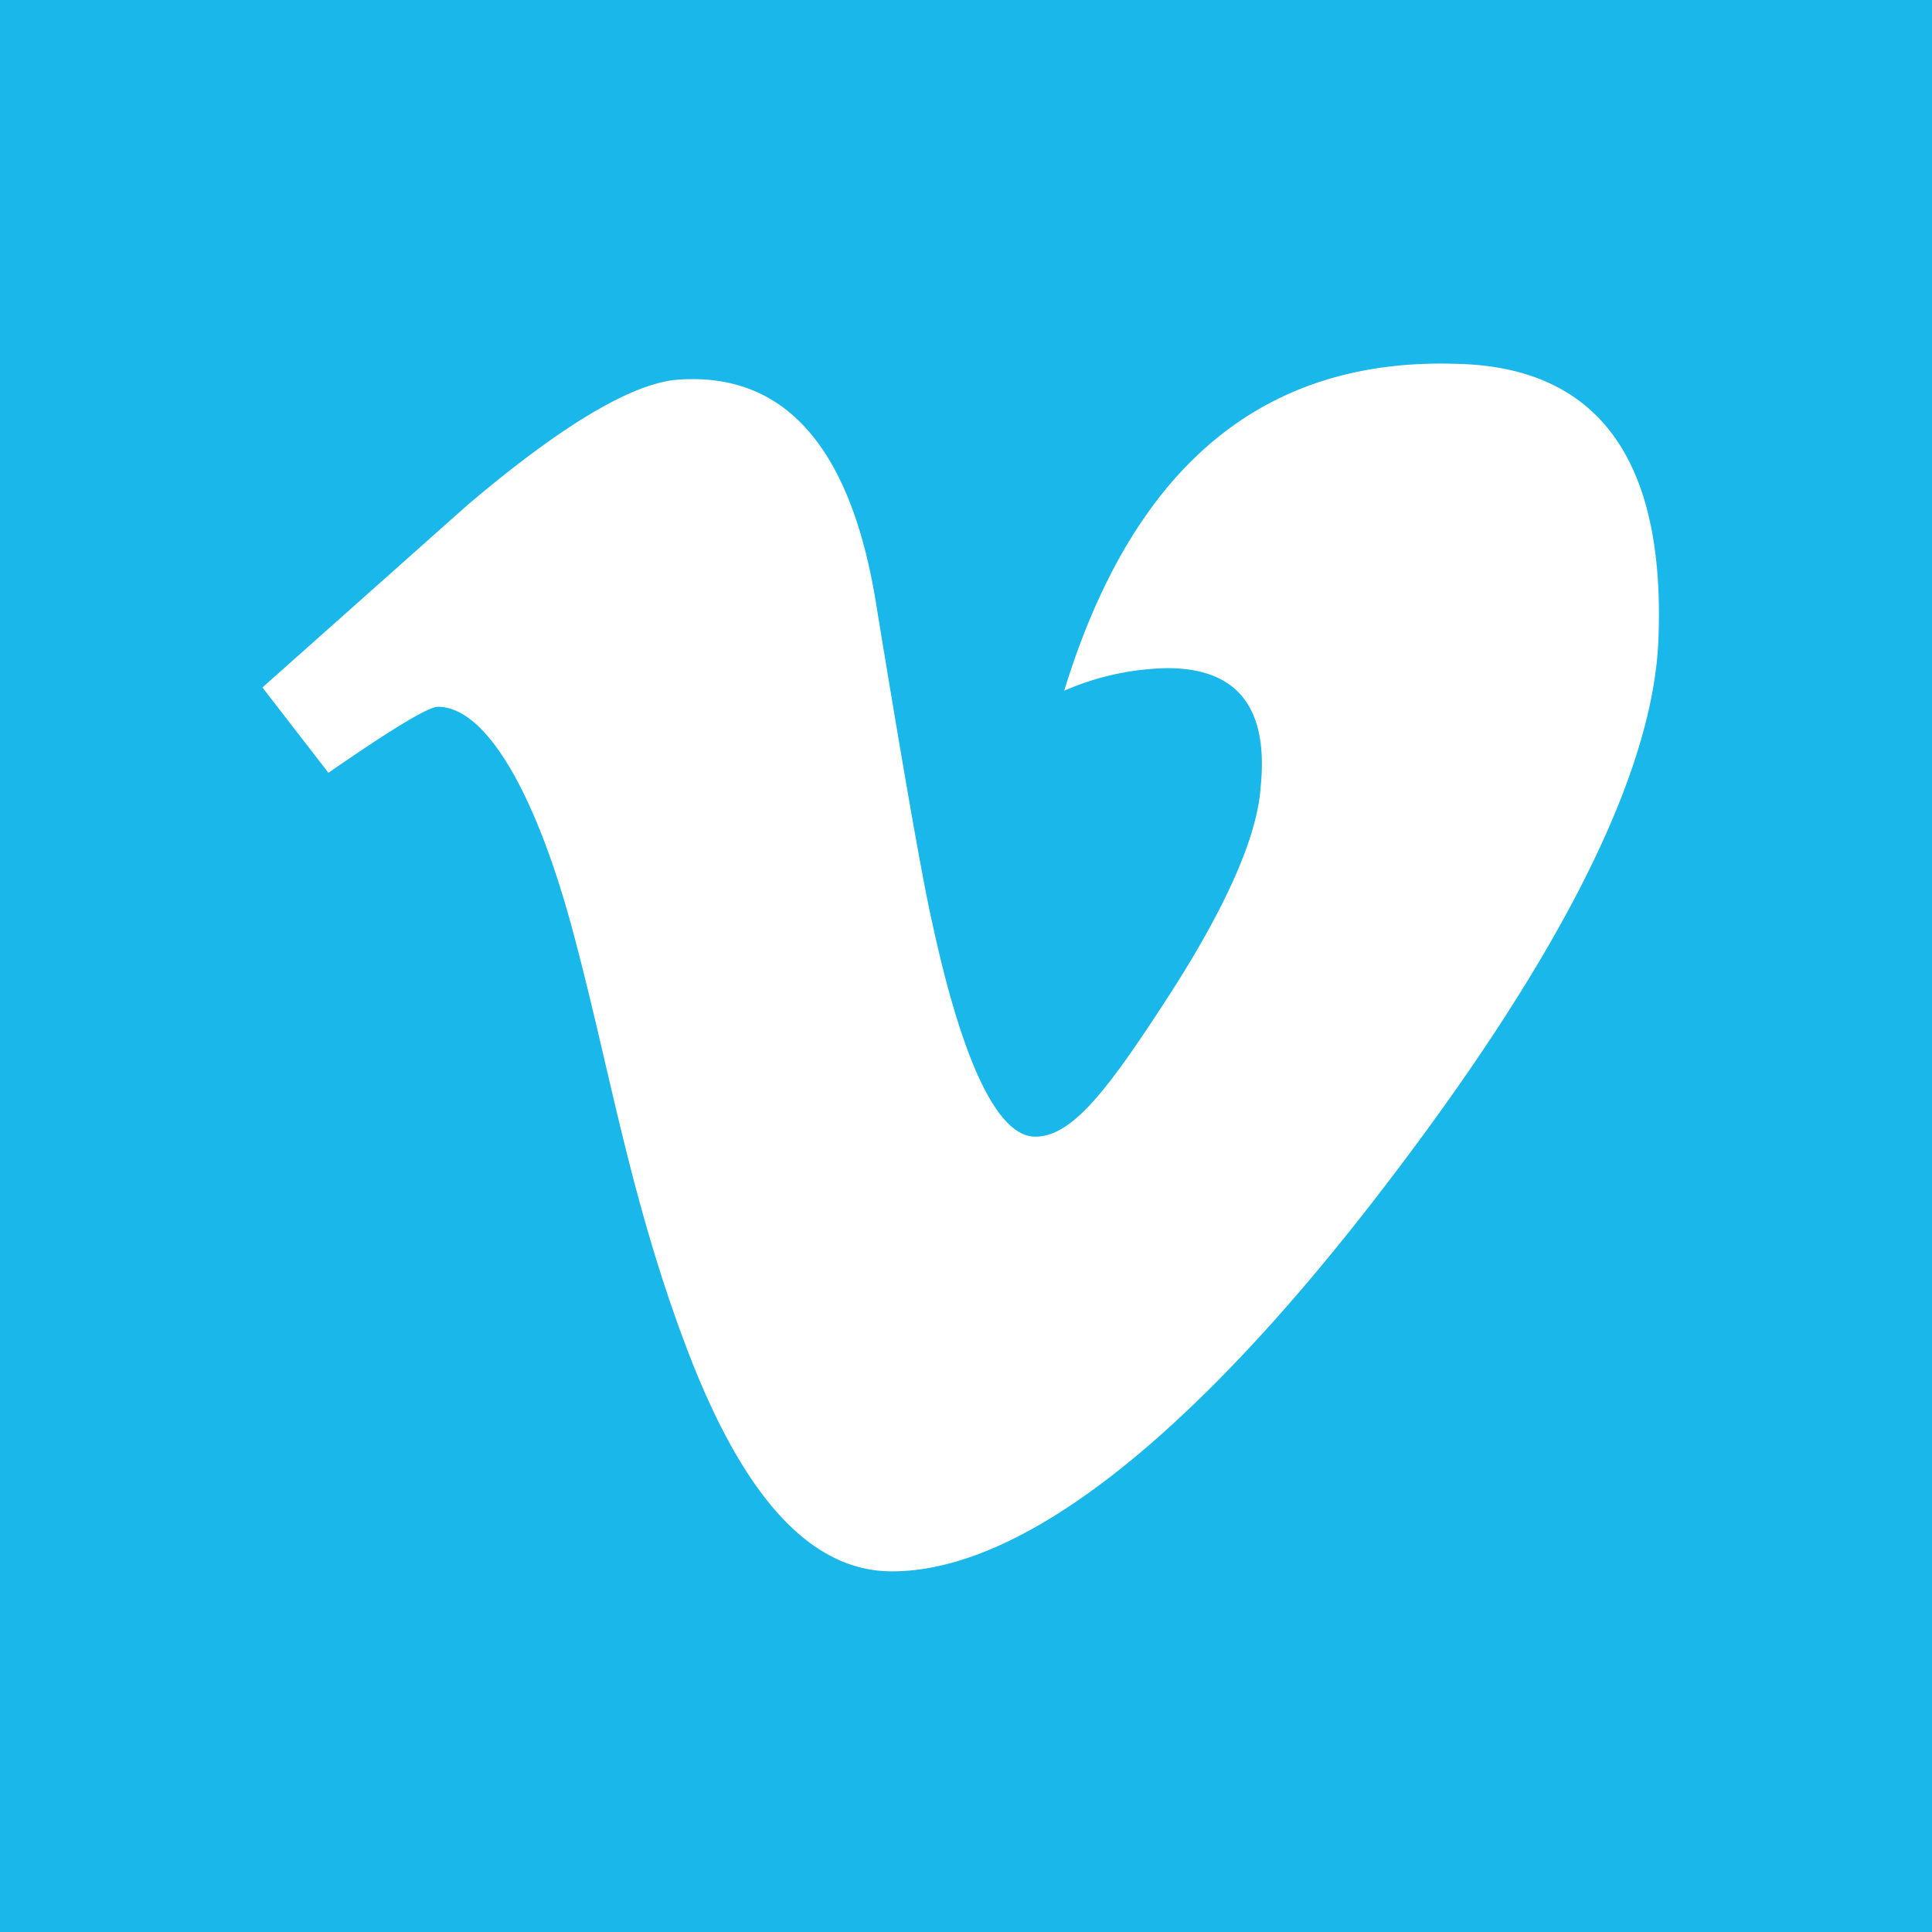 <svg xmlns="http://www.w3.org/2000/svg" viewBox="0 0 120 120"><defs><style>.a{fill:#1ab7ea;}.b{fill:#fff;}</style></defs><title>vimeo</title><rect class="a" width="120" height="120"/><path class="b" d="M103,39.9c-.4,8.4-6.3,20-17.7,34.7s-21.8,23-29.9,23c-5.1,0-9.3-4.7-12.8-14s-4.7-17.1-7-25.7-5.4-14-8.4-14c-.6,0-2.9,1.4-6.8,4.1l-4.1-5.3L29,31.4q8.6-7.3,12.9-7.8c6.7-.6,10.9,4,12.5,13.8s2.9,17.3,3.5,19.9c1.9,8.8,4.1,13.3,6.4,13.3s4.5-2.9,8.2-8.6,5.6-10.1,5.8-13.1c.5-4.9-1.4-7.4-5.8-7.4a16.8,16.8,0,0,0-6.4,1.4c4.3-14,12.4-20.7,24.4-20.3C99.3,22.8,103.5,28.6,103,39.9Z"/></svg>